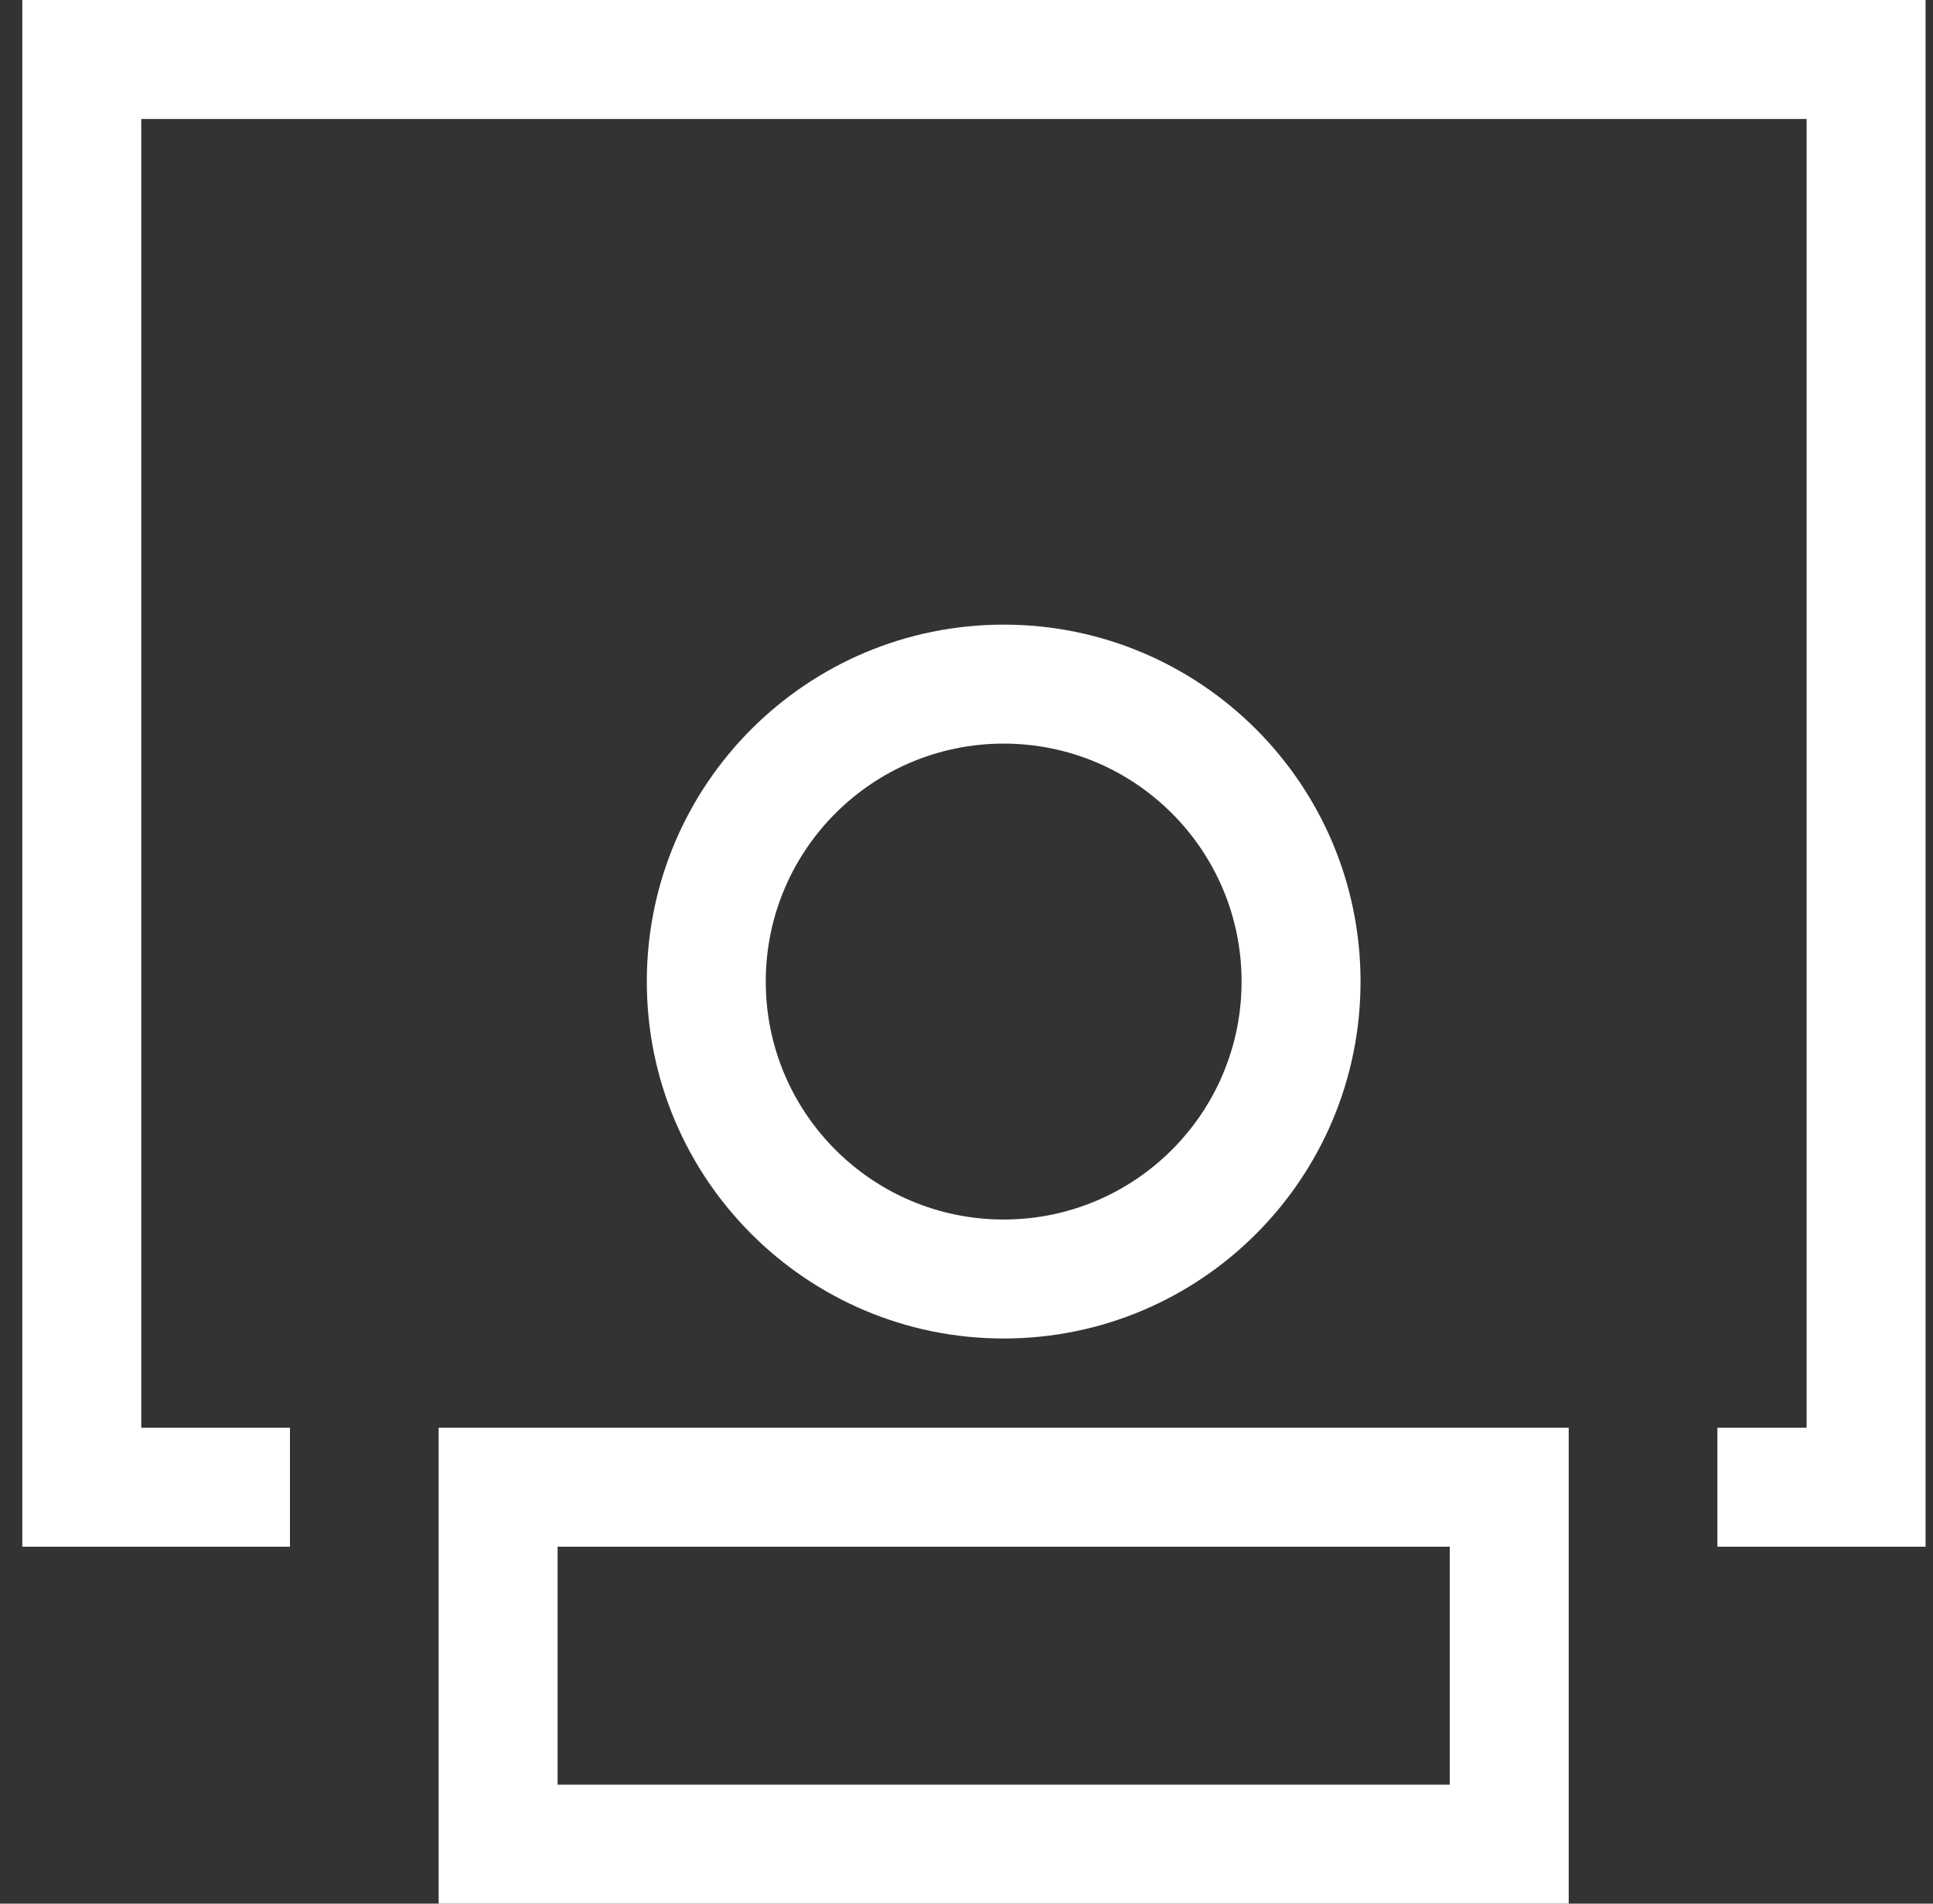 <svg width="65" height="64" viewBox="0 0 65 64" fill="none" xmlns="http://www.w3.org/2000/svg">
<rect x="0" y="0" width="65" height="64" fill="#333333" stroke="none"/>
<path fill-rule="evenodd" clip-rule="evenodd" d="M0.75 0H64.75V52H57.75V48H60.75V4H4.75V48H9.75V52H0.75V0Z" fill="white"/>
<path fill-rule="evenodd" clip-rule="evenodd" d="M33.75 25C29.332 25 25.75 28.582 25.75 33C25.75 37.418 29.332 41 33.75 41C38.168 41 41.75 37.418 41.75 33C41.75 28.582 38.168 25 33.75 25ZM21.75 33C21.75 26.373 27.123 21 33.75 21C40.377 21 45.75 26.373 45.75 33C45.75 39.627 40.377 45 33.75 45C27.123 45 21.75 39.627 21.75 33Z" fill="white"/>
<path fill-rule="evenodd" clip-rule="evenodd" d="M14.75 48H52.75V64H14.75V48ZM18.75 52V60H48.75V52H18.75Z" fill="white"/>
</svg>
